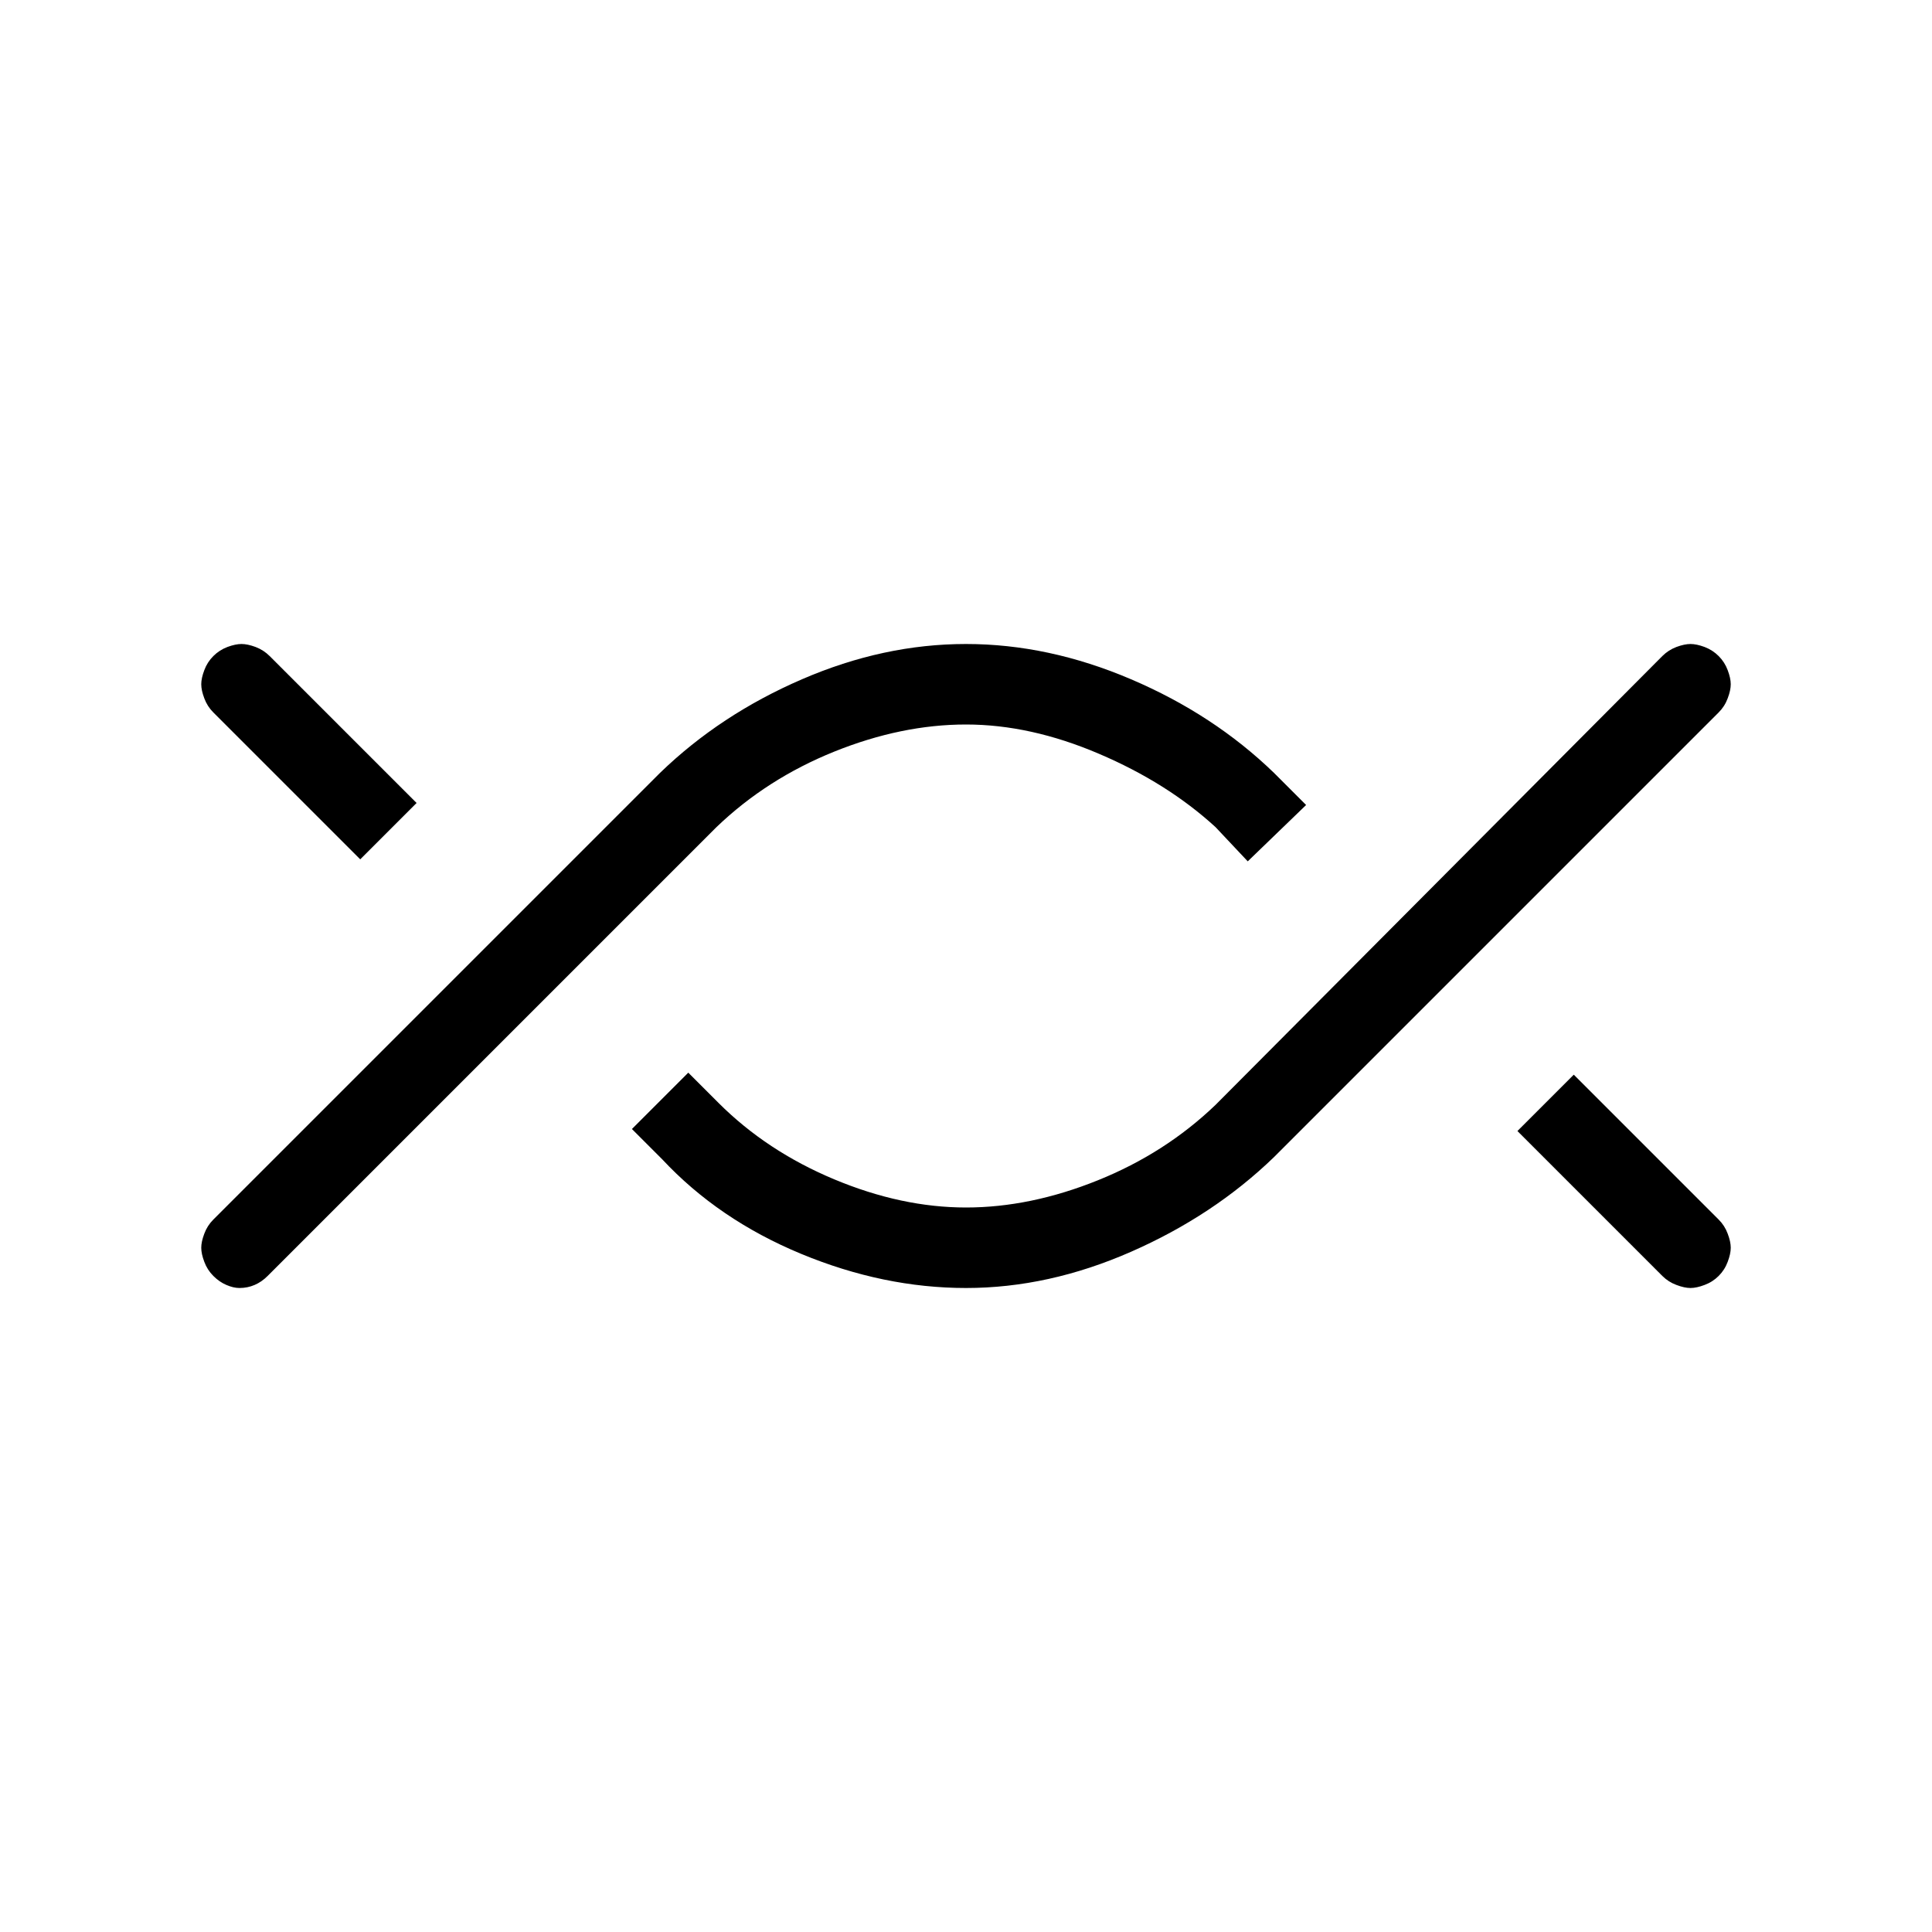 <svg xmlns="http://www.w3.org/2000/svg" height="24" width="24"><path d="M2.975 16Q2.9 16 2.812 15.962Q2.725 15.925 2.65 15.85Q2.575 15.775 2.538 15.675Q2.5 15.575 2.5 15.5Q2.5 15.425 2.538 15.325Q2.575 15.225 2.65 15.15L8.2 9.6Q8.95 8.875 9.963 8.438Q10.975 8 12 8Q13.025 8 14.05 8.438Q15.075 8.875 15.825 9.6L16.225 10L15.5 10.7L15.1 10.275Q14.5 9.725 13.65 9.363Q12.8 9 12 9Q11.2 9 10.363 9.337Q9.525 9.675 8.9 10.275L3.325 15.85Q3.25 15.925 3.163 15.962Q3.075 16 2.975 16ZM4.475 10.675 2.65 8.85Q2.575 8.775 2.538 8.675Q2.5 8.575 2.5 8.5Q2.5 8.425 2.538 8.325Q2.575 8.225 2.65 8.15Q2.725 8.075 2.825 8.037Q2.925 8 3 8Q3.075 8 3.175 8.037Q3.275 8.075 3.35 8.15L5.175 9.975ZM12 16Q10.975 16 9.95 15.575Q8.925 15.15 8.225 14.4L7.85 14.025L8.55 13.325L8.925 13.7Q9.525 14.3 10.363 14.65Q11.2 15 12 15Q12.8 15 13.638 14.662Q14.475 14.325 15.1 13.725L20.65 8.15Q20.725 8.075 20.825 8.037Q20.925 8 21 8Q21.075 8 21.175 8.037Q21.275 8.075 21.35 8.15Q21.425 8.225 21.462 8.325Q21.5 8.425 21.5 8.5Q21.5 8.575 21.462 8.675Q21.425 8.775 21.35 8.85L15.825 14.375Q15.075 15.1 14.05 15.55Q13.025 16 12 16ZM21 16Q20.925 16 20.825 15.962Q20.725 15.925 20.65 15.85L18.85 14.05L19.55 13.35L21.35 15.15Q21.425 15.225 21.462 15.325Q21.5 15.425 21.5 15.5Q21.5 15.575 21.462 15.675Q21.425 15.775 21.35 15.85Q21.275 15.925 21.175 15.962Q21.075 16 21 16Z"/></svg>